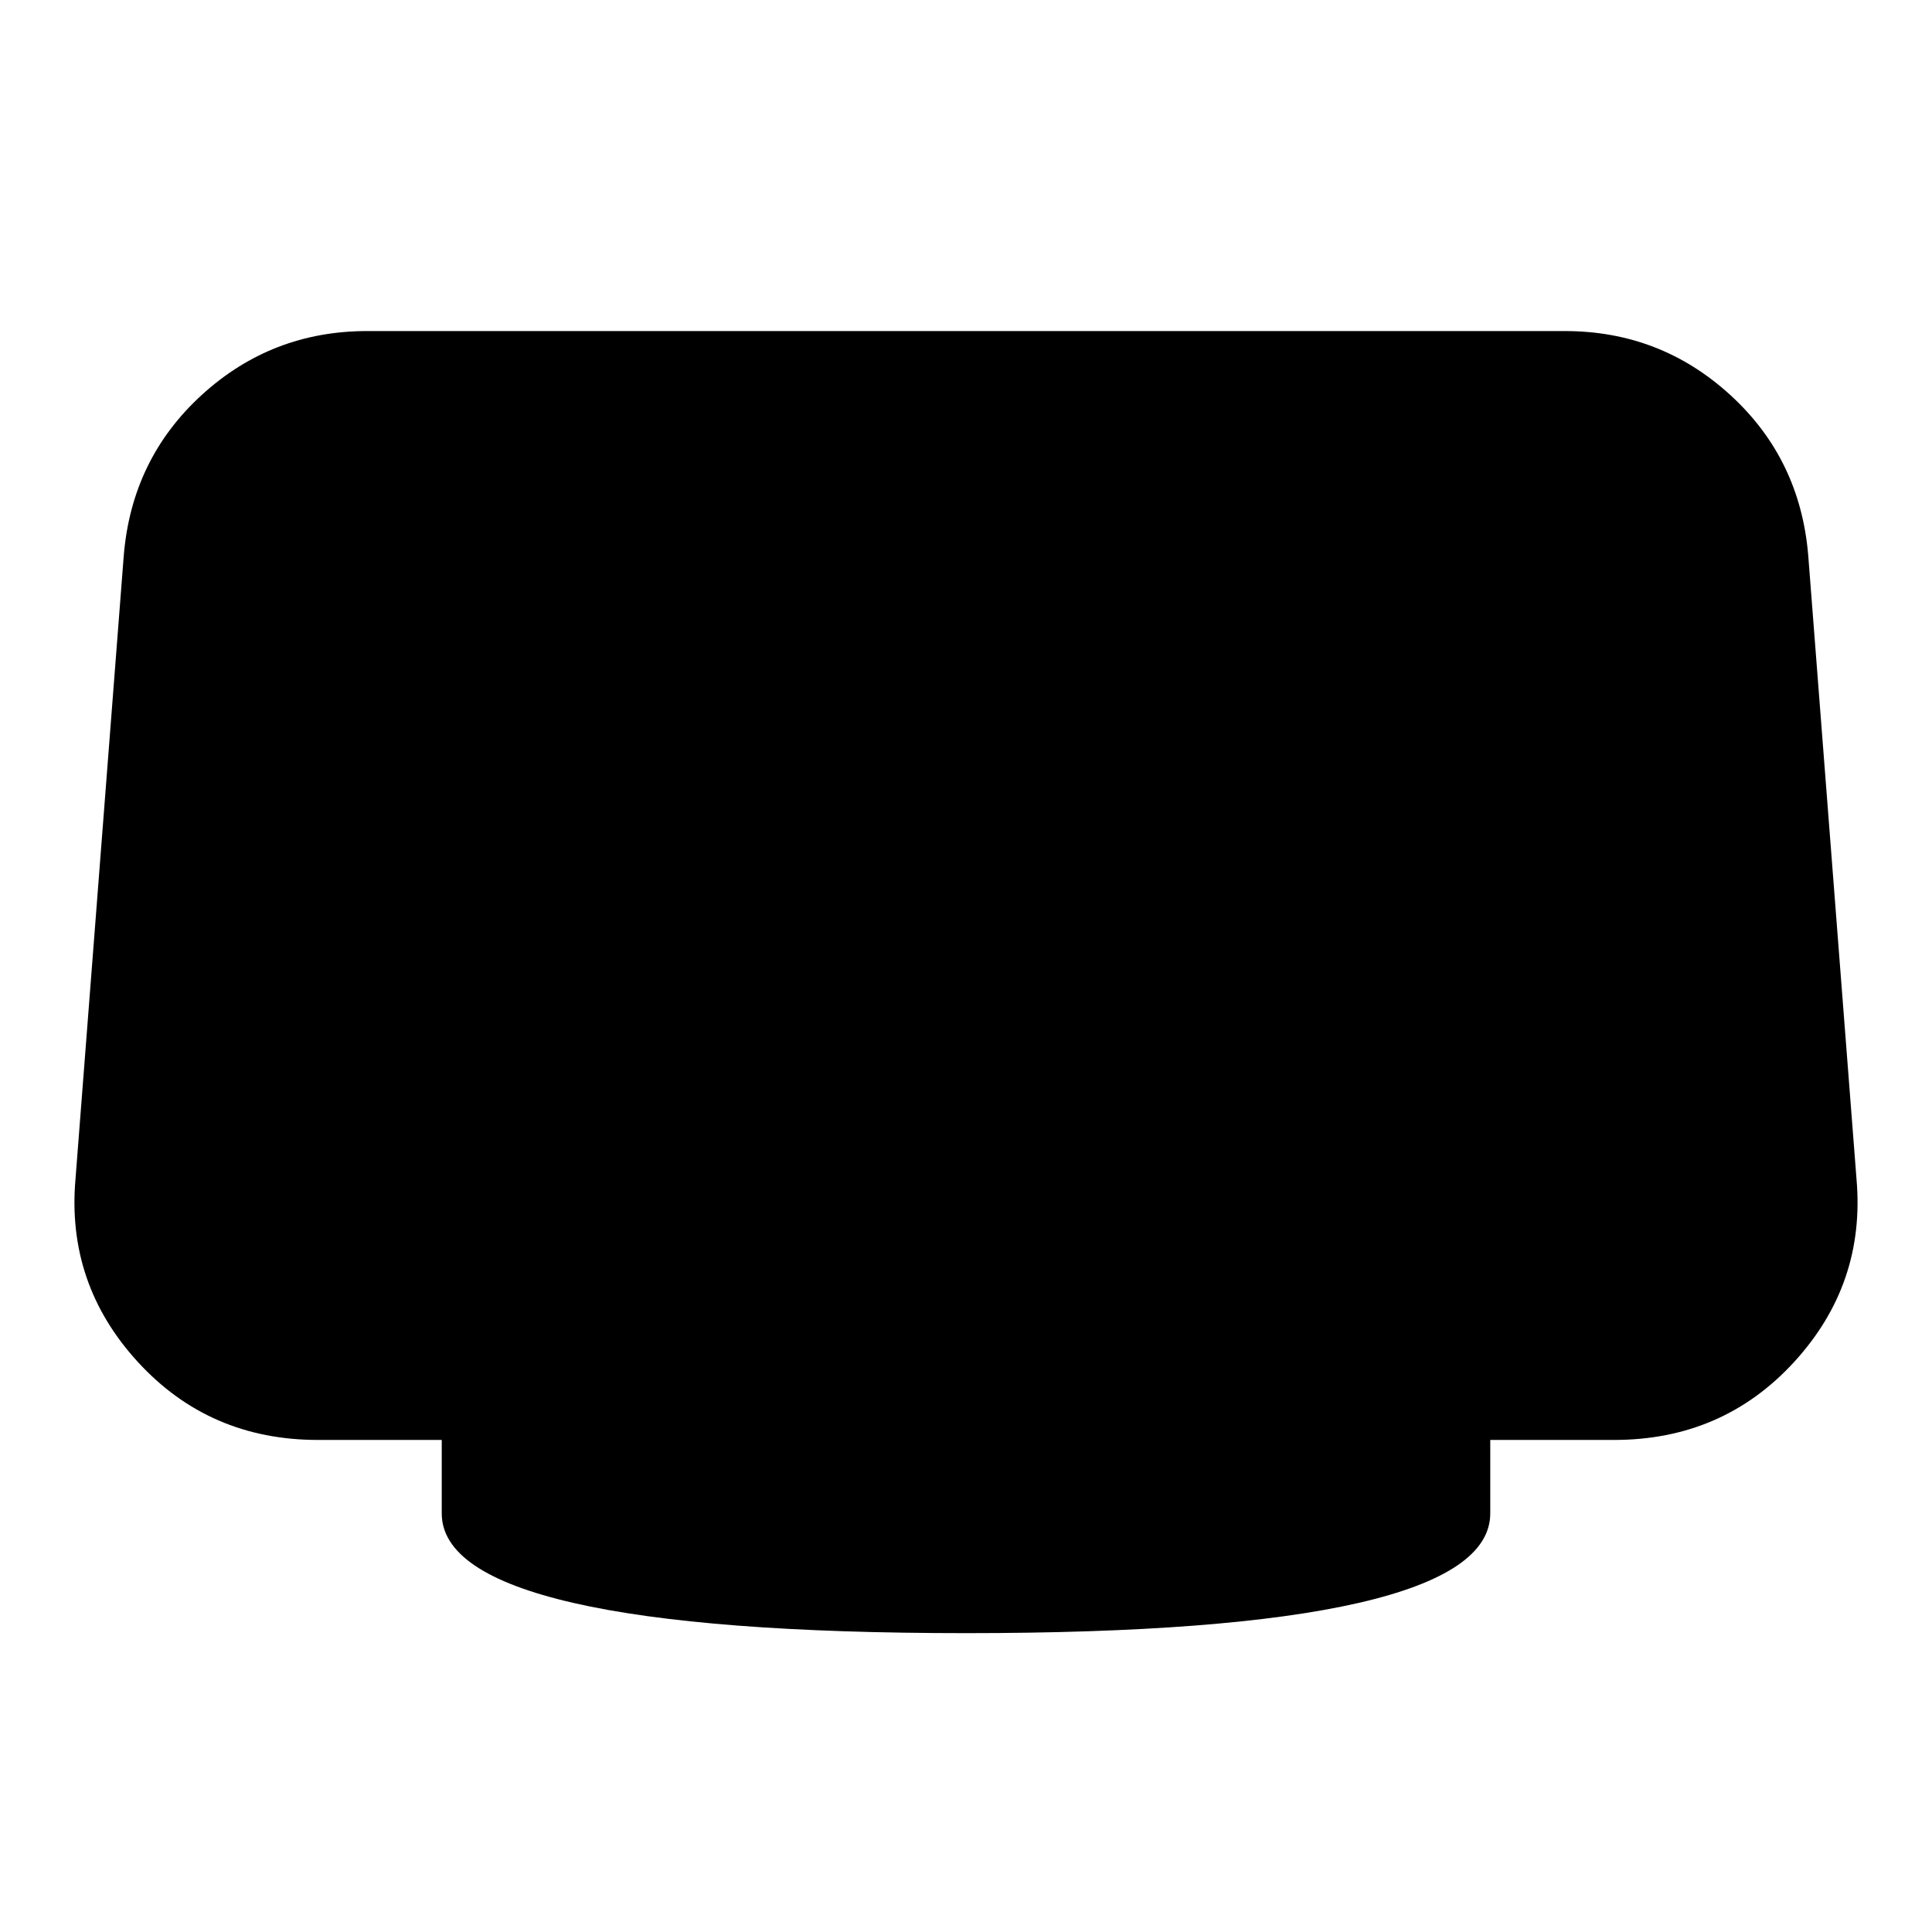 <svg xmlns="http://www.w3.org/2000/svg" height="24" viewBox="0 -960 960 960" width="24"><path d="M480-148.5q-129.5 0-195-15T219.5-208v-36.5H158q-54 0-89.5-38.75T37.5-374l24-310q4-48 38.75-79.75t82.25-31.75h595q47.5 0 82.25 31.75T898.5-684l24 310q4.5 52-31 90.75T802-244.5h-61.5v36.5q0 29.5-65.5 44.5t-195 15Z"/></svg>